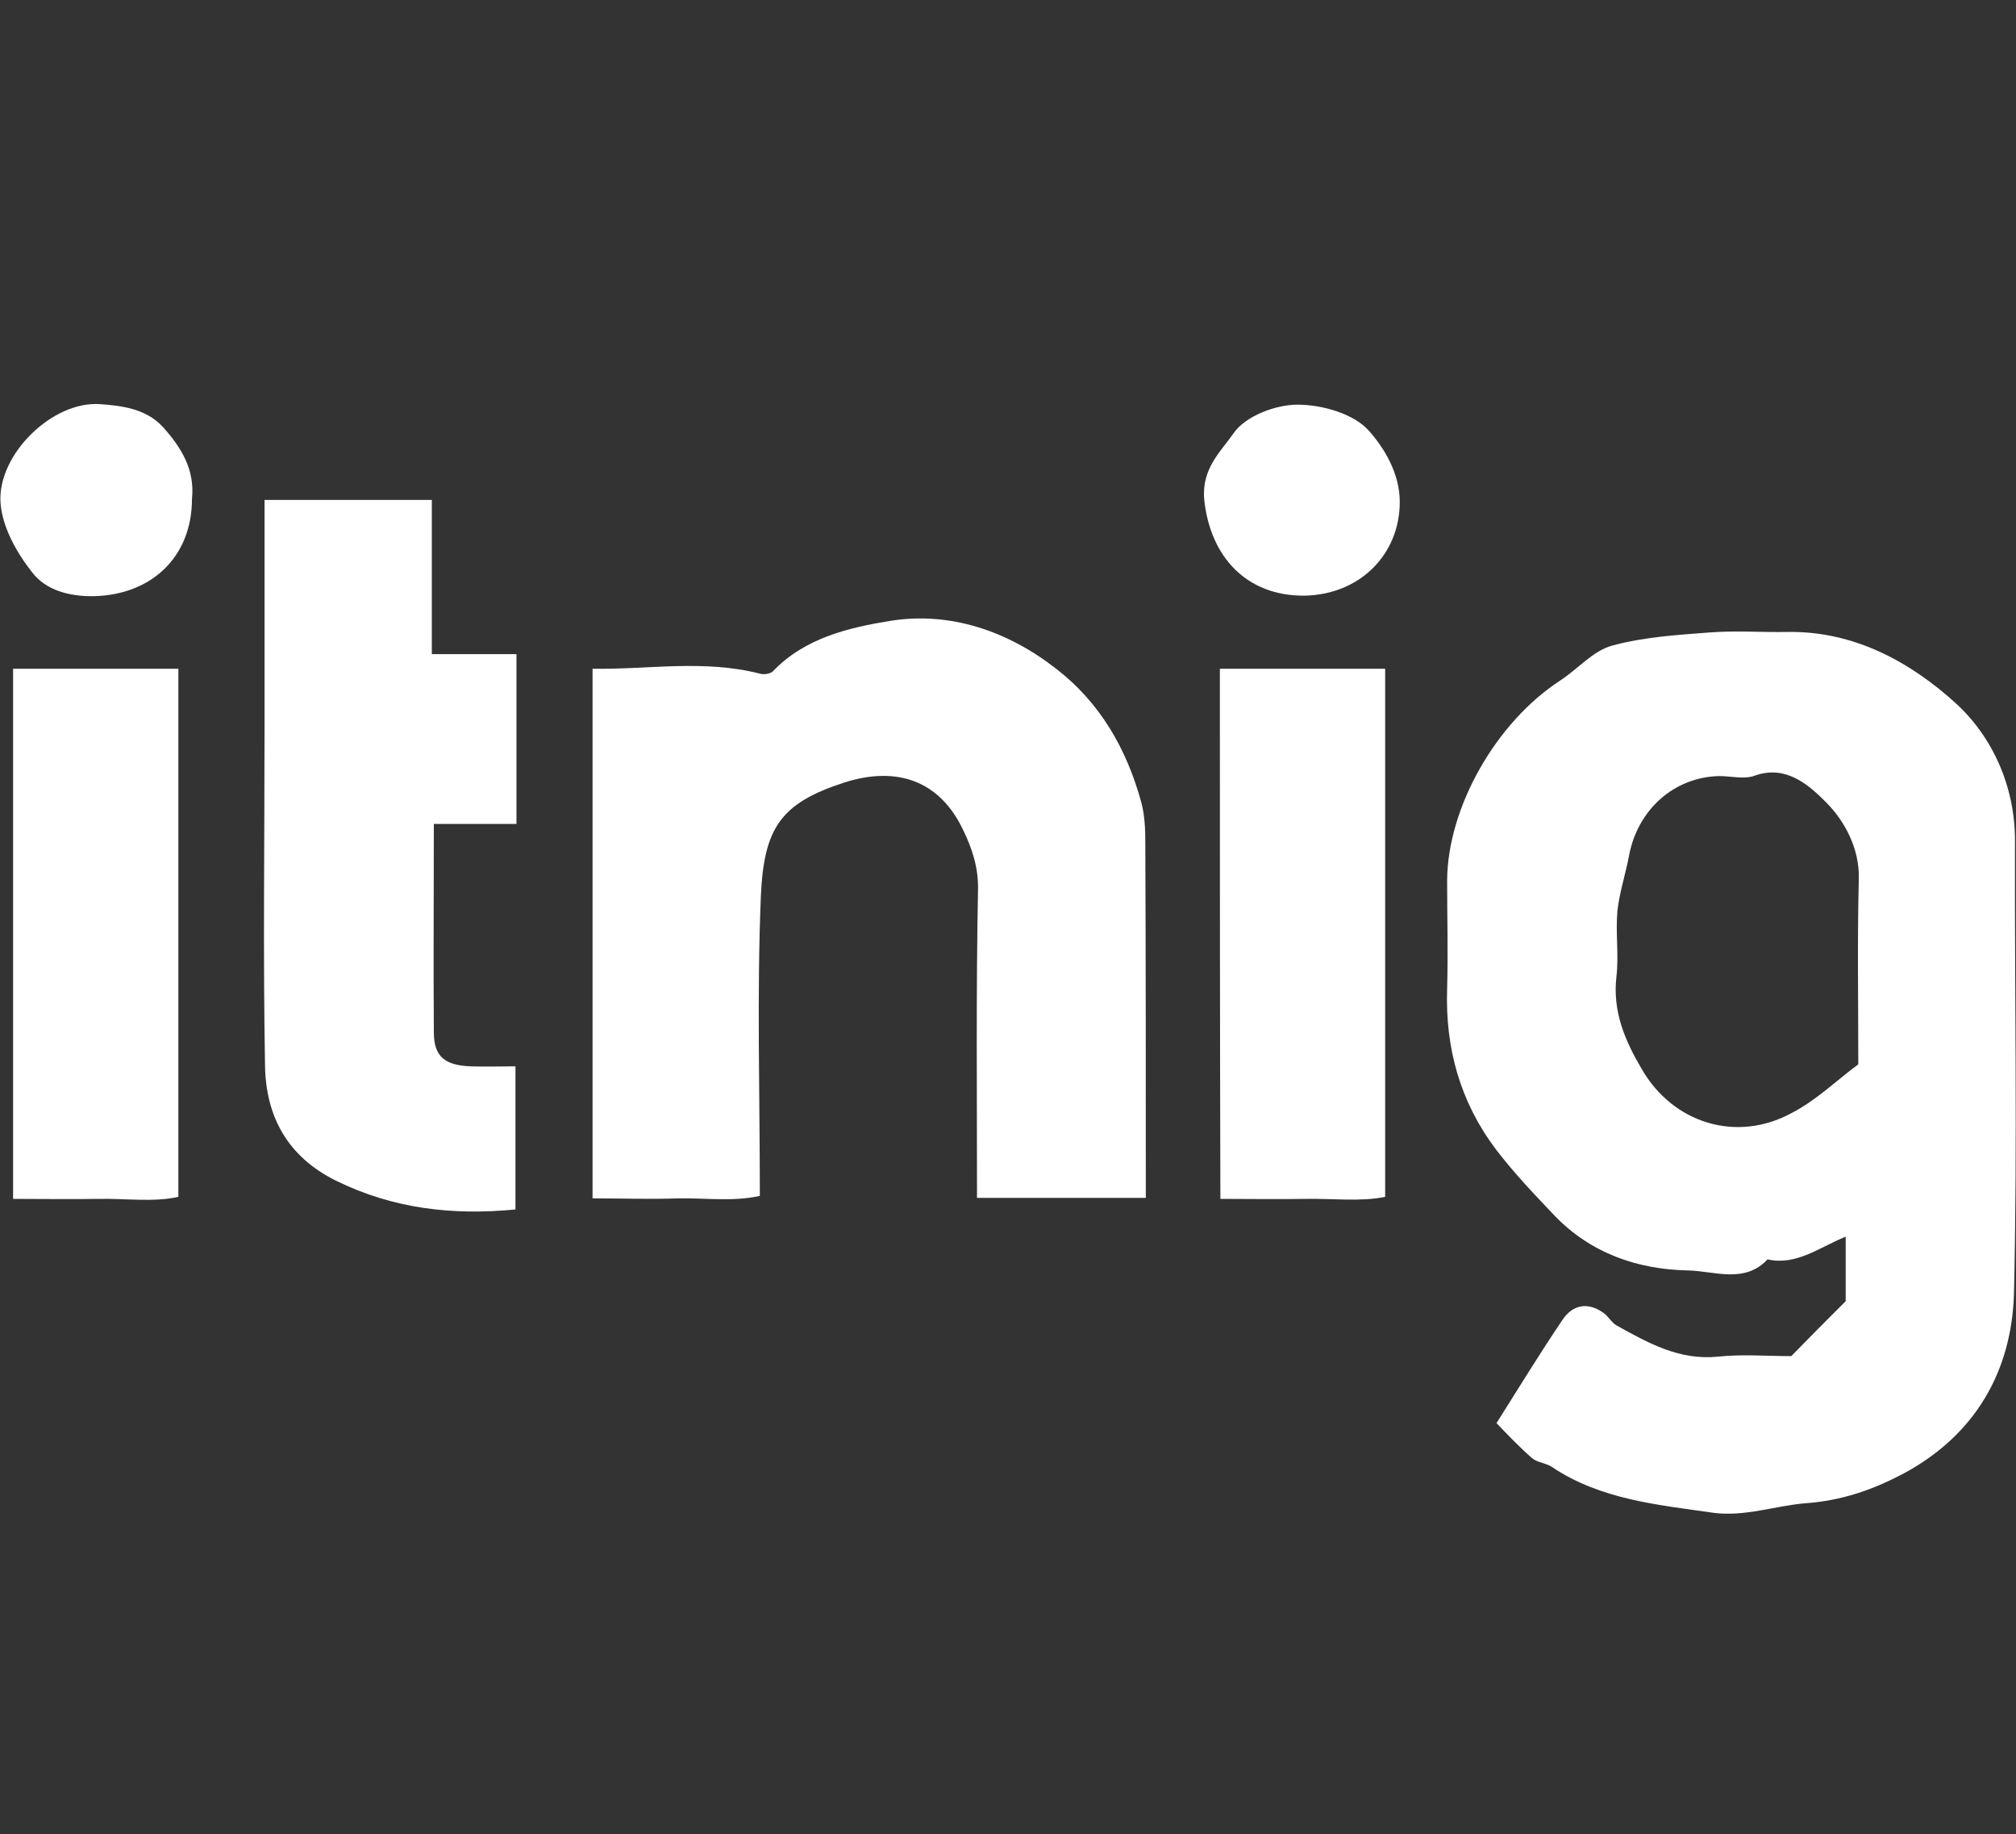 <svg version="1.1"
	 xmlns="http://www.w3.org/2000/svg" xmlns:xlink="http://www.w3.org/1999/xlink" xmlns:a="http://ns.adobe.com/AdobeSVGViewerExtensions/3.0/"
	 x="0px" y="0px" width="400.1px" height="364px" viewBox="0 0 400.1 364" enable-background="new 0 0 400.1 364"
	 xml:space="preserve">
<rect x="0" y="0" width="400.1" height="364" fill="#333333" stroke="none"/>
<defs>
</defs>
<g id="cNVd61.tif_1_">
	<g>
		<path fill="#FFFFFF" d="M297,282.4c4.6-7.3,8.7-14,13.1-20.5c2-3,5-3.6,8.1-1.4c1,0.7,1.6,1.9,2.6,2.5c6.3,3.5,12.5,7,20.2,6.2
			c4.7-0.5,9.6-0.1,14.5-0.1c3.5-3.6,7.2-7.3,10.8-10.9c0-4,0-7.9,0-12.8c-5.2,2.1-9.8,5.8-15.5,4.5c-4.6,4.9-10.6,2.3-15.8,2.2
			c-10-0.2-19.3-3.4-26.5-10.9c-4-4.2-8.1-8.5-11.6-13.1c-7.1-9.4-10.1-20.1-9.7-31.9c0.2-7.2,0-14.4,0-21.5
			c0.1-14.5,9.7-31.4,22.5-39.7c3.5-2.3,6.5-5.9,10.3-6.9c6.2-1.7,12.8-2.1,19.3-2.6c5.2-0.4,10.4,0,15.5-0.1
			c13.2-0.2,24.4,6,33.4,14.2c7.2,6.6,11.7,16.4,11.7,27.2c-0.1,29.9,0.5,59.8-0.2,89.7c-0.4,15.7-7.8,28.4-22.1,36
			c-5.9,3.1-12.1,5.3-19.3,5.8c-6,0.5-12,2.7-18.2,1.9c-11.1-1.6-22.4-2.6-32.1-9.1c-1.2-0.8-3-0.9-4-1.8
			C301.6,287.2,299.4,284.9,297,282.4z M368.8,211.2c0-12.9-0.2-24.8,0.1-36.7c0.2-6.2-2.9-11.6-6.3-15.1c-3.1-3.1-7.8-7.8-14.3-5.5
			c-2.1,0.8-4.7,0.1-7.1,0.1c-9,0.2-16.2,6.7-17.9,15.8c-0.7,3.7-1.9,7.3-2.3,10.9c-0.4,4.3,0.3,8.8-0.2,13.1
			c-0.8,6.9,1.7,12.7,5,18.3c6.2,10.8,18.8,14.7,29.7,8.8C360.4,218.4,364.6,214.3,368.8,211.2z"/>
		<path fill="#FFFFFF" d="M227.4,237.7c-11.6,0-22.2,0-33.5,0c0-20.5-0.2-40.8,0.2-61.1c0.1-4.5-1.2-8.3-3-12
			c-4.6-9.6-13-12.7-23.6-9.3c-12.6,4.1-15.9,9-16.5,22.6c-0.8,19.5-0.2,39.1-0.2,59.4c-5.3,1.2-10.8,0.4-16.2,0.5
			c-5.5,0.2-11.1,0-17,0c0-35,0-69.6,0-105.1c10.9,0.2,22.1-1.9,33.3,1c0.8,0.2,2,0,2.5-0.5c6.4-6.7,15.3-8.7,23.3-10
			c11.8-1.9,23.3,2,32.9,9.5c8.7,6.7,14,15.9,16.9,26.5c0.7,2.6,0.8,5.4,0.8,8C227.4,190.5,227.4,213.7,227.4,237.7z"/>
		<path fill="#FFFFFF" d="M52.5,99.2c11.4,0,22.1,0,33.2,0c0,10.1,0,19.9,0,30.6c5.7,0,11.1,0,16.8,0c0,11.5,0,22.2,0,33.7
			c-5.2,0-10.6,0-16.4,0c0,14.3-0.1,27.8,0,41.3c0,4.8,2.1,6.6,7.3,6.8c2.8,0.1,5.6,0,8.9,0c0,9.4,0,18.8,0,28.4
			c-12.4,1.2-24.2-0.1-35.6-5.7c-9.7-4.8-13.9-12.8-14.1-22.7c-0.4-22.3-0.1-44.7-0.1-67C52.5,129.8,52.5,115,52.5,99.2z"/>
		<path fill="#FFFFFF" d="M2.6,132.7c11.1,0,21.7,0,32.8,0c0,34.8,0,69.4,0,104.8c-4.9,1.1-10.4,0.3-15.8,0.4c-5.5,0.1-11.1,0-17,0
			C2.6,203,2.6,168.4,2.6,132.7z"/>
		<path fill="#FFFFFF" d="M242.1,132.7c11.1,0,21.8,0,32.8,0c0,34.8,0,69.4,0,104.8c-4.9,1-10.4,0.3-15.8,0.4c-5.5,0.1-11,0-16.9,0
			C242.1,202.9,242.1,168.3,242.1,132.7z"/>
		<path fill="#FFFFFF" d="M258.9,118.2c-11.5,0.1-18.7-7.7-19.9-19c-0.6-6.2,3.3-9.6,5.8-13.2c2.3-3.4,8.3-5.7,12.7-5.7
			c4.9,0,11.2,1.8,14.2,5.2c3,3.4,6.1,8.4,6.1,14.1C277.8,110,269.9,118,258.9,118.2z"/>
		<path fill="#FFFFFF" d="M38.1,99c0,11.4-7.9,19-19.4,19.3c-5,0.1-9.6-1.2-12.3-4.7c-3.1-3.9-6-9.1-6.3-13.9
			c-0.6-9.5,10.3-20.2,19.8-19.5c4,0.3,9,0.8,12.4,4.5C36,88.8,38.7,93.2,38.1,99z"/>
	</g>
</g>
<rect fill="none" width="400" height="364"/>
</svg>

